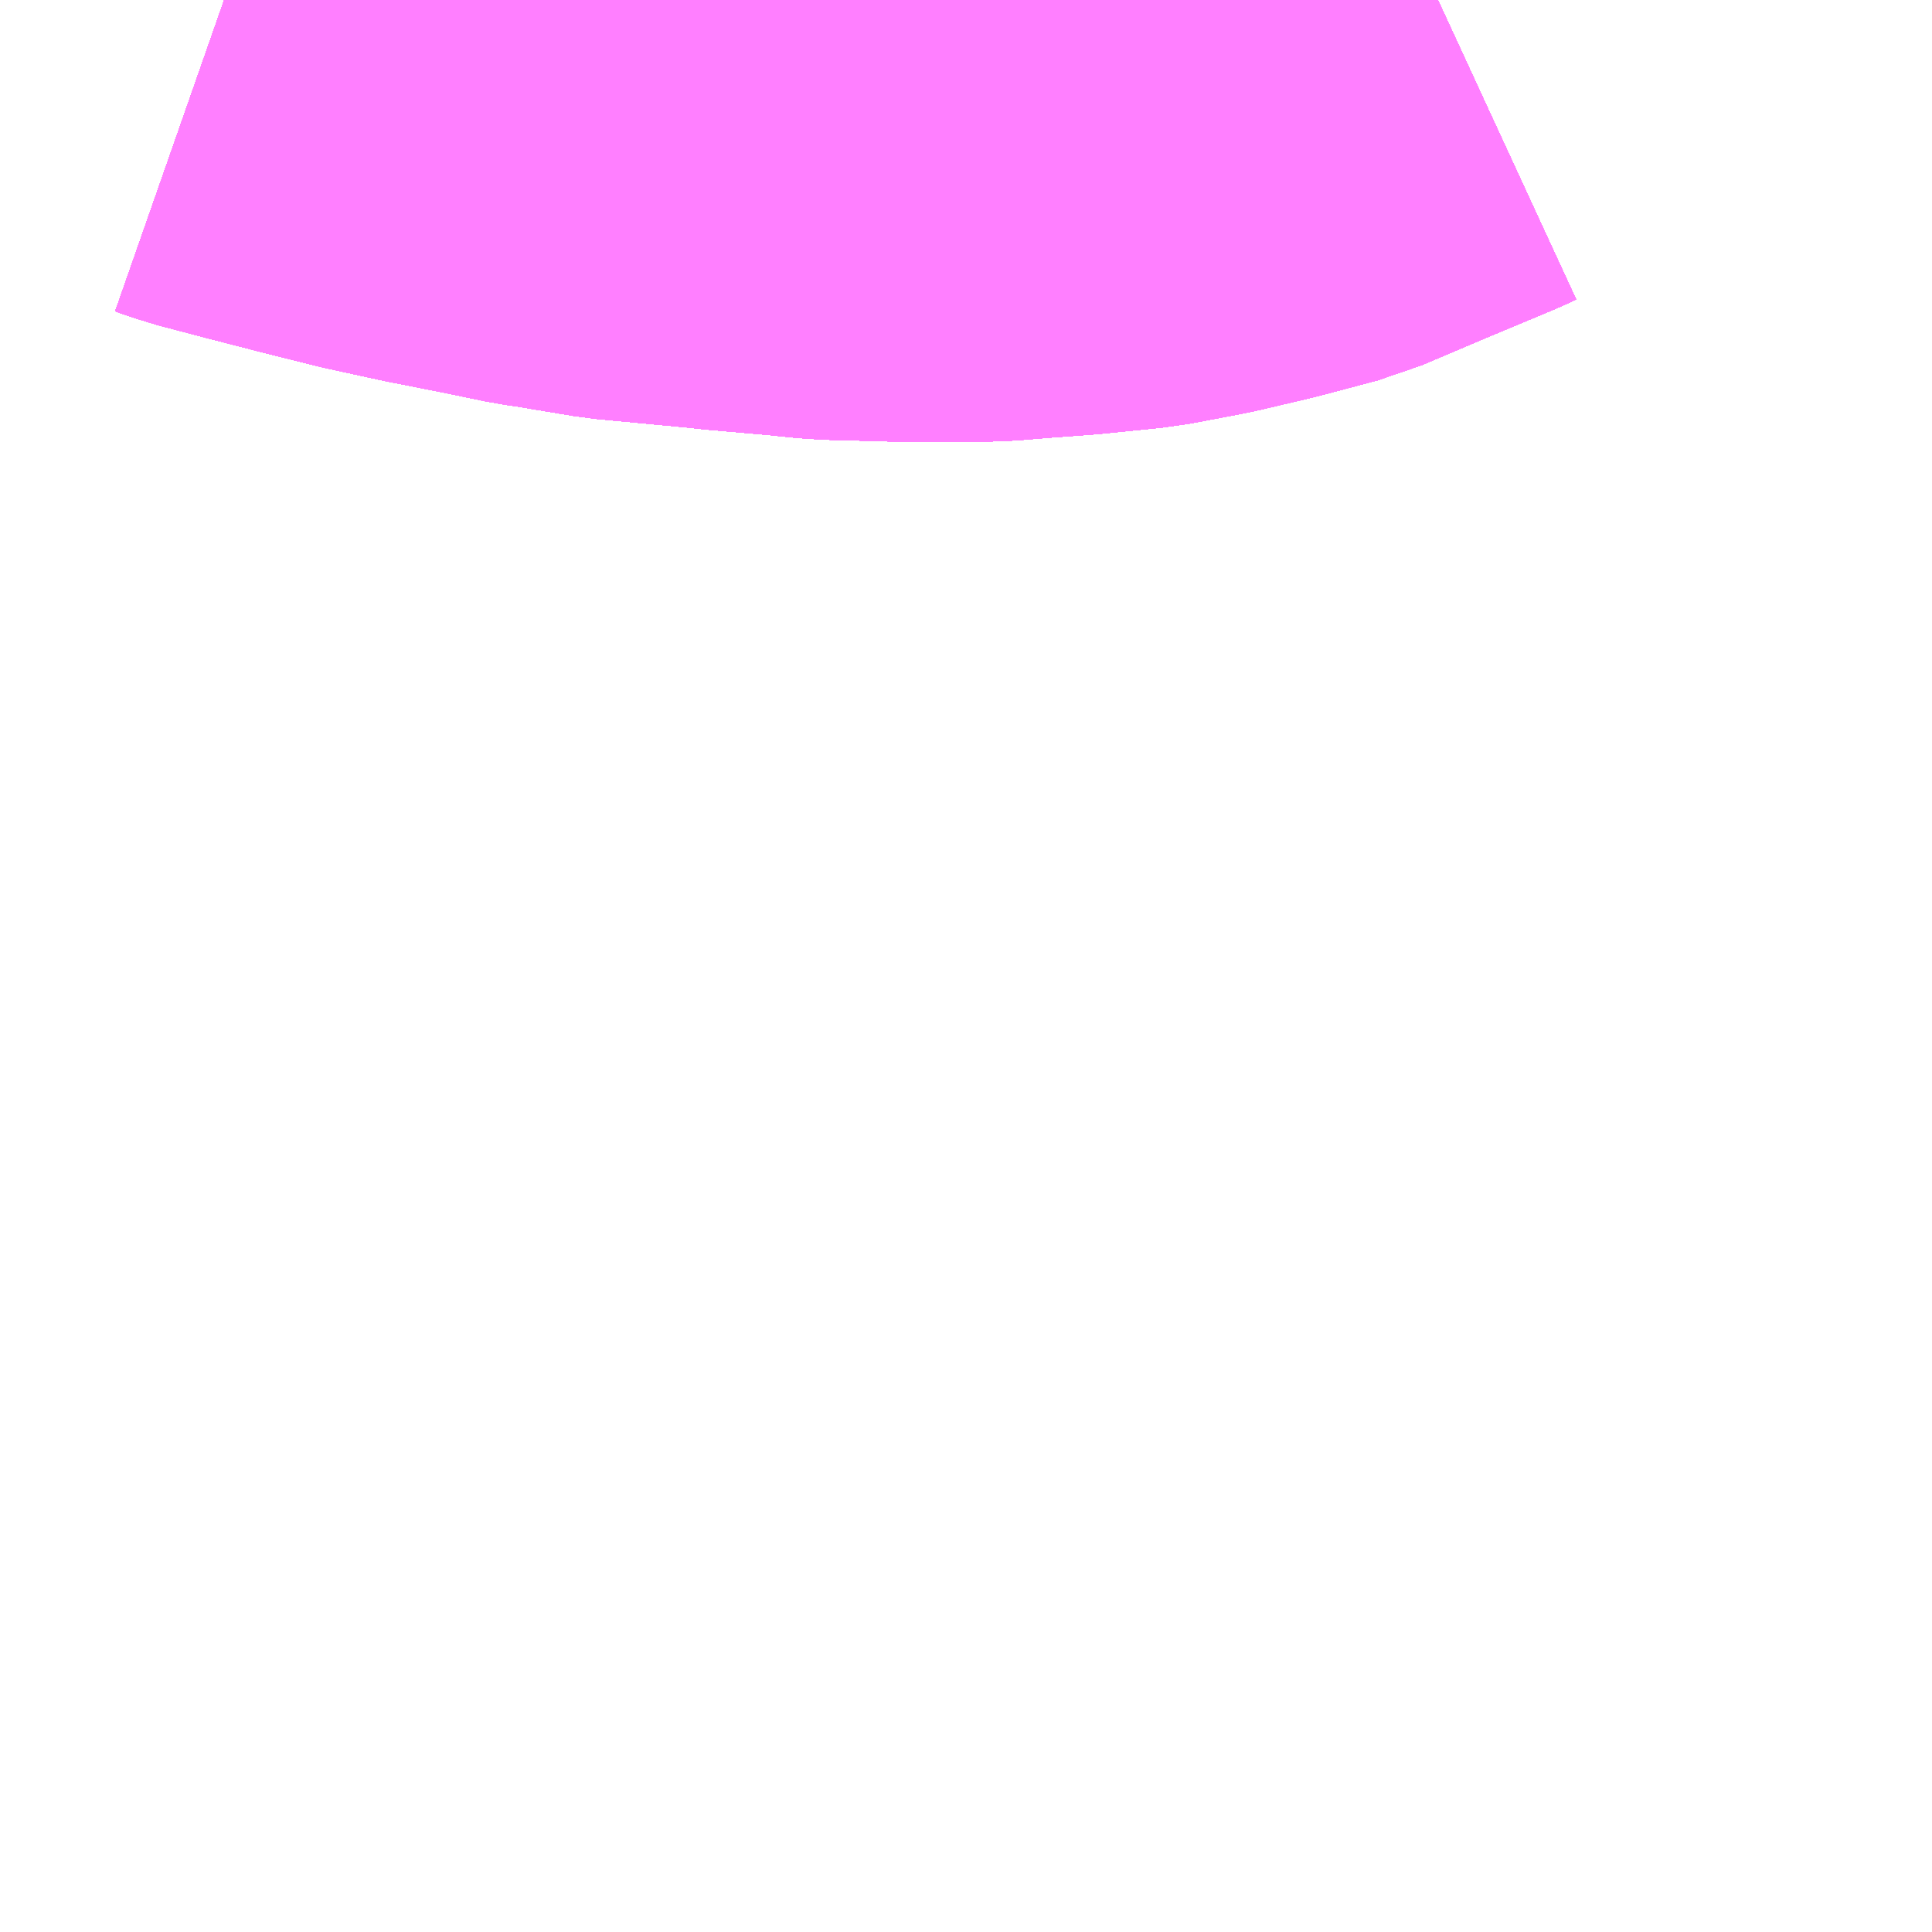 <?xml version="1.0" encoding="UTF-8"?>
<svg  xmlns="http://www.w3.org/2000/svg" xmlns:xlink="http://www.w3.org/1999/xlink" xmlns:go="http://purl.org/svgmap/profile" property="N07_001,N07_002,N07_003,N07_004,N07_005,N07_006,N07_007" viewBox="13308.838 -3447.51 2.197 2.197" go:dataArea="13308.837890625 -3447.509765625 2.197265625 2.197265625" >
<globalCoordinateSystem srsName="http://purl.org/crs/84" transform="matrix(100.0,0.0,0.0,-100.0,0.0,0.0)" />
<defs>
 <g id="p0" >
  <circle cx="0.0" cy="0.0" r="3" stroke="green" stroke-width="0.75" vector-effect="non-scaling-stroke" />
 </g>
</defs>
<g fill="none" fill-rule="evenodd" stroke="#FF00FF" stroke-width="0.75" opacity="0.5" vector-effect="non-scaling-stroke" stroke-linejoin="bevel" >
<path content="1,JR九州バス（株）,福岡・小倉～広島・福山（広福ライナー）,3.0,3.0,3.0," xlink:title="1" d="M13310.473,-3447.51L13310.46,-3447.504L13310.381,-3447.471L13310.308,-3447.44L13310.244,-3447.423L13310.189,-3447.41L13310.18,-3447.408L13310.122,-3447.397L13310.053,-3447.39L13309.999,-3447.386L13309.963,-3447.383L13309.891,-3447.383L13309.859,-3447.383L13309.784,-3447.385L13309.745,-3447.389L13309.676,-3447.395L13309.658,-3447.397L13309.605,-3447.402L13309.552,-3447.407L13309.48,-3447.419L13309.466,-3447.421L13309.418,-3447.431L13309.352,-3447.444L13309.288,-3447.458L13309.236,-3447.471L13309.17,-3447.488L13309.113,-3447.503L13309.093,-3447.51"/>
<path content="1,JR九州バス（株）,福岡・小倉～神戸・大阪（山陽道昼特急博多号）,1.0,1.0,1.0," xlink:title="1" d="M13310.473,-3447.51L13310.46,-3447.504L13310.381,-3447.471L13310.308,-3447.44L13310.244,-3447.423L13310.189,-3447.41L13310.18,-3447.408L13310.122,-3447.397L13310.053,-3447.39L13309.999,-3447.386L13309.963,-3447.383L13309.891,-3447.383L13309.859,-3447.383L13309.784,-3447.385L13309.745,-3447.389L13309.676,-3447.395L13309.658,-3447.397L13309.605,-3447.402L13309.552,-3447.407L13309.48,-3447.419L13309.466,-3447.421L13309.418,-3447.431L13309.352,-3447.444L13309.288,-3447.458L13309.236,-3447.471L13309.17,-3447.488L13309.113,-3447.503L13309.093,-3447.51"/>
<path content="1,JR四国バス（株）,高松エクスプレス広島号　高松⇔広島,2.0,2.0,2.0," xlink:title="1" d="M13310.473,-3447.51L13310.46,-3447.504L13310.381,-3447.471L13310.308,-3447.44L13310.244,-3447.423L13310.189,-3447.41L13310.18,-3447.408L13310.122,-3447.397L13310.053,-3447.39L13309.999,-3447.386L13309.963,-3447.383L13309.891,-3447.383L13309.859,-3447.383L13309.784,-3447.385L13309.745,-3447.389L13309.676,-3447.395L13309.658,-3447.397L13309.605,-3447.402L13309.552,-3447.407L13309.48,-3447.419L13309.466,-3447.421L13309.418,-3447.431L13309.352,-3447.444L13309.288,-3447.458L13309.236,-3447.471L13309.17,-3447.488L13309.113,-3447.503L13309.093,-3447.51"/>
<path content="1,サンデン交通（株）,下関～大阪,1.0,1.0,1.0," xlink:title="1" d="M13309.093,-3447.51L13309.113,-3447.503L13309.17,-3447.488L13309.236,-3447.471L13309.288,-3447.458L13309.352,-3447.444L13309.418,-3447.431L13309.466,-3447.421L13309.48,-3447.419L13309.552,-3447.407L13309.605,-3447.402L13309.658,-3447.397L13309.676,-3447.395L13309.745,-3447.389L13309.784,-3447.385L13309.859,-3447.383L13309.891,-3447.383L13309.963,-3447.383L13309.999,-3447.386L13310.053,-3447.39L13310.122,-3447.397L13310.18,-3447.408L13310.189,-3447.41L13310.244,-3447.423L13310.308,-3447.44L13310.381,-3447.471L13310.46,-3447.504L13310.473,-3447.51"/>
<path content="1,三重交通（株）,鳥羽～福岡,1.0,1.0,1.0," xlink:title="1" d="M13309.093,-3447.51L13309.113,-3447.503L13309.17,-3447.488L13309.236,-3447.471L13309.288,-3447.458L13309.352,-3447.444L13309.418,-3447.431L13309.466,-3447.421L13309.48,-3447.419L13309.552,-3447.407L13309.605,-3447.402L13309.658,-3447.397L13309.676,-3447.395L13309.745,-3447.389L13309.784,-3447.385L13309.859,-3447.383L13309.891,-3447.383L13309.963,-3447.383L13309.999,-3447.386L13310.053,-3447.39L13310.122,-3447.397L13310.18,-3447.408L13310.189,-3447.41L13310.244,-3447.423L13310.308,-3447.44L13310.381,-3447.471L13310.46,-3447.504L13310.473,-3447.51"/>
<path content="1,下津井電鉄（株）,岡山～福岡線,1.0,1.0,1.0," xlink:title="1" d="M13310.473,-3447.51L13310.46,-3447.504L13310.381,-3447.471L13310.308,-3447.44L13310.244,-3447.423L13310.189,-3447.41L13310.18,-3447.408L13310.122,-3447.397L13310.053,-3447.39L13309.999,-3447.386L13309.963,-3447.383L13309.891,-3447.383L13309.859,-3447.383L13309.784,-3447.385L13309.745,-3447.389L13309.676,-3447.395L13309.658,-3447.397L13309.605,-3447.402L13309.552,-3447.407L13309.48,-3447.419L13309.466,-3447.421L13309.418,-3447.431L13309.352,-3447.444L13309.288,-3447.458L13309.236,-3447.471L13309.17,-3447.488L13309.113,-3447.503L13309.093,-3447.51"/>
<path content="1,両備ホールディングス（株）,サンサンライナー　岡山～広島線,4.0,4.0,4.0," xlink:title="1" d="M13310.473,-3447.51L13310.46,-3447.504L13310.381,-3447.471L13310.308,-3447.44L13310.244,-3447.423L13310.189,-3447.41L13310.18,-3447.408L13310.122,-3447.397L13310.053,-3447.39L13309.999,-3447.386L13309.963,-3447.383L13309.891,-3447.383L13309.859,-3447.383L13309.784,-3447.385L13309.745,-3447.389L13309.676,-3447.395L13309.658,-3447.397L13309.605,-3447.402L13309.552,-3447.407L13309.48,-3447.419L13309.466,-3447.421L13309.418,-3447.431L13309.352,-3447.444L13309.288,-3447.458L13309.236,-3447.471L13309.17,-3447.488L13309.113,-3447.503L13309.093,-3447.51"/>
<path content="1,両備ホールディングス（株）,ペガサス　倉敷・岡山～小倉・福岡線,1.0,1.0,1.0," xlink:title="1" d="M13310.473,-3447.51L13310.46,-3447.504L13310.381,-3447.471L13310.308,-3447.44L13310.244,-3447.423L13310.189,-3447.41L13310.18,-3447.408L13310.122,-3447.397L13310.053,-3447.39L13309.999,-3447.386L13309.963,-3447.383L13309.891,-3447.383L13309.859,-3447.383L13309.784,-3447.385L13309.745,-3447.389L13309.676,-3447.395L13309.658,-3447.397L13309.605,-3447.402L13309.552,-3447.407L13309.48,-3447.419L13309.466,-3447.421L13309.418,-3447.431L13309.352,-3447.444L13309.288,-3447.458L13309.236,-3447.471L13309.17,-3447.488L13309.113,-3447.503L13309.093,-3447.51"/>
<path content="1,中国JRバス（株）,呉・西条～大阪　呉エクスプレス大阪号・呉ドリーム大阪号,2.0,2.0,2.0," xlink:title="1" d="M13310.473,-3447.51L13310.46,-3447.504L13310.381,-3447.471L13310.308,-3447.44L13310.244,-3447.423L13310.189,-3447.41L13310.18,-3447.408L13310.122,-3447.397L13310.053,-3447.39L13309.999,-3447.386L13309.963,-3447.383L13309.891,-3447.383L13309.859,-3447.383L13309.784,-3447.385L13309.745,-3447.389L13309.676,-3447.395L13309.658,-3447.397L13309.605,-3447.402L13309.552,-3447.407L13309.48,-3447.419L13309.466,-3447.421L13309.418,-3447.431L13309.352,-3447.444L13309.288,-3447.458L13309.236,-3447.471L13309.17,-3447.488L13309.113,-3447.503L13309.093,-3447.51"/>
<path content="1,中国JRバス（株）,広島・西条～大阪・京都　青春道昼特急広島号・青春ドリーム広島号,2.0,2.0,2.0," xlink:title="1" d="M13309.093,-3447.51L13309.113,-3447.503L13309.17,-3447.488L13309.236,-3447.471L13309.288,-3447.458L13309.352,-3447.444L13309.418,-3447.431L13309.466,-3447.421L13309.48,-3447.419L13309.552,-3447.407L13309.605,-3447.402L13309.658,-3447.397L13309.676,-3447.395L13309.745,-3447.389L13309.784,-3447.385L13309.859,-3447.383L13309.891,-3447.383L13309.963,-3447.383L13309.999,-3447.386L13310.053,-3447.39L13310.122,-3447.397L13310.18,-3447.408L13310.189,-3447.41L13310.244,-3447.423L13310.308,-3447.44L13310.381,-3447.471L13310.46,-3447.504L13310.473,-3447.51"/>
<path content="1,中国JRバス（株）,広島～大阪・京都　山陽道昼特急広島号・山陽ドリーム広島号,5.0,5.0,5.0," xlink:title="1" d="M13309.093,-3447.51L13309.113,-3447.503L13309.17,-3447.488L13309.236,-3447.471L13309.288,-3447.458L13309.352,-3447.444L13309.418,-3447.431L13309.466,-3447.421L13309.48,-3447.419L13309.552,-3447.407L13309.605,-3447.402L13309.658,-3447.397L13309.676,-3447.395L13309.745,-3447.389L13309.784,-3447.385L13309.859,-3447.383L13309.891,-3447.383L13309.963,-3447.383L13309.999,-3447.386L13310.053,-3447.39L13310.122,-3447.397L13310.18,-3447.408L13310.189,-3447.41L13310.244,-3447.423L13310.308,-3447.44L13310.381,-3447.471L13310.46,-3447.504L13310.473,-3447.51"/>
<path content="1,中国JRバス（株）,広島～岡山　サンサンライナー,12.0,12.0,12.0," xlink:title="1" d="M13310.473,-3447.51L13310.46,-3447.504L13310.381,-3447.471L13310.308,-3447.44L13310.244,-3447.423L13310.189,-3447.41L13310.18,-3447.408L13310.122,-3447.397L13310.053,-3447.39L13309.999,-3447.386L13309.963,-3447.383L13309.891,-3447.383L13309.859,-3447.383L13309.784,-3447.385L13309.745,-3447.389L13309.676,-3447.395L13309.658,-3447.397L13309.605,-3447.402L13309.552,-3447.407L13309.48,-3447.419L13309.466,-3447.421L13309.418,-3447.431L13309.352,-3447.444L13309.288,-3447.458L13309.236,-3447.471L13309.17,-3447.488L13309.113,-3447.503L13309.093,-3447.51"/>
<path content="1,中国JRバス（株）,広島～東京　ニューブリーズ号,2.0,2.0,2.0," xlink:title="1" d="M13309.093,-3447.51L13309.113,-3447.503L13309.17,-3447.488L13309.236,-3447.471L13309.288,-3447.458L13309.352,-3447.444L13309.418,-3447.431L13309.466,-3447.421L13309.48,-3447.419L13309.552,-3447.407L13309.605,-3447.402L13309.658,-3447.397L13309.676,-3447.395L13309.745,-3447.389L13309.784,-3447.385L13309.859,-3447.383L13309.891,-3447.383L13309.963,-3447.383L13309.999,-3447.386L13310.053,-3447.39L13310.122,-3447.397L13310.18,-3447.408L13310.189,-3447.41L13310.244,-3447.423L13310.308,-3447.44L13310.381,-3447.471L13310.46,-3447.504L13310.473,-3447.51"/>
<path content="1,中国JRバス（株）,福山・広島～福岡　広福ライナー,10.0,10.0,10.0," xlink:title="1" d="M13310.473,-3447.51L13310.46,-3447.504L13310.381,-3447.471L13310.308,-3447.44L13310.244,-3447.423L13310.189,-3447.41L13310.18,-3447.408L13310.122,-3447.397L13310.053,-3447.39L13309.999,-3447.386L13309.963,-3447.383L13309.891,-3447.383L13309.859,-3447.383L13309.784,-3447.385L13309.745,-3447.389L13309.676,-3447.395L13309.658,-3447.397L13309.605,-3447.402L13309.552,-3447.407L13309.48,-3447.419L13309.466,-3447.421L13309.418,-3447.431L13309.352,-3447.444L13309.288,-3447.458L13309.236,-3447.471L13309.17,-3447.488L13309.113,-3447.503L13309.093,-3447.51"/>
<path content="1,九州産交バス（株）,熊本⇔名古屋,1.0,1.0,1.0," xlink:title="1" d="M13310.473,-3447.51L13310.46,-3447.504L13310.381,-3447.471L13310.308,-3447.44L13310.244,-3447.423L13310.189,-3447.41L13310.18,-3447.408L13310.122,-3447.397L13310.053,-3447.39L13309.999,-3447.386L13309.963,-3447.383L13309.891,-3447.383L13309.859,-3447.383L13309.784,-3447.385L13309.745,-3447.389L13309.676,-3447.395L13309.658,-3447.397L13309.605,-3447.402L13309.552,-3447.407L13309.48,-3447.419L13309.466,-3447.421L13309.418,-3447.431L13309.352,-3447.444L13309.288,-3447.458L13309.236,-3447.471L13309.17,-3447.488L13309.113,-3447.503L13309.093,-3447.51"/>
<path content="1,九州産交バス（株）,熊本⇔大阪・京都,1.0,1.0,1.0," xlink:title="1" d="M13310.473,-3447.51L13310.46,-3447.504L13310.381,-3447.471L13310.308,-3447.44L13310.244,-3447.423L13310.189,-3447.41L13310.18,-3447.408L13310.122,-3447.397L13310.053,-3447.39L13309.999,-3447.386L13309.963,-3447.383L13309.891,-3447.383L13309.859,-3447.383L13309.784,-3447.385L13309.745,-3447.389L13309.676,-3447.395L13309.658,-3447.397L13309.605,-3447.402L13309.552,-3447.407L13309.48,-3447.419L13309.466,-3447.421L13309.418,-3447.431L13309.352,-3447.444L13309.288,-3447.458L13309.236,-3447.471L13309.17,-3447.488L13309.113,-3447.503L13309.093,-3447.51"/>
<path content="1,九州産交バス（株）,鹿児島・熊本～神戸・尼崎（トワイライト号）,1.0,1.0,1.0," xlink:title="1" d="M13310.473,-3447.51L13310.46,-3447.504L13310.381,-3447.471L13310.308,-3447.44L13310.244,-3447.423L13310.189,-3447.41L13310.18,-3447.408L13310.122,-3447.397L13310.053,-3447.39L13309.999,-3447.386L13309.963,-3447.383L13309.891,-3447.383L13309.859,-3447.383L13309.784,-3447.385L13309.745,-3447.389L13309.676,-3447.395L13309.658,-3447.397L13309.605,-3447.402L13309.552,-3447.407L13309.48,-3447.419L13309.466,-3447.421L13309.418,-3447.431L13309.352,-3447.444L13309.288,-3447.458L13309.236,-3447.471L13309.17,-3447.488L13309.113,-3447.503L13309.093,-3447.51"/>
<path content="1,京阪バス（株）,京都・大阪⇔小倉・福岡,1.0,1.0,1.0," xlink:title="1" d="M13309.093,-3447.51L13309.113,-3447.503L13309.17,-3447.488L13309.236,-3447.471L13309.288,-3447.458L13309.352,-3447.444L13309.418,-3447.431L13309.466,-3447.421L13309.48,-3447.419L13309.552,-3447.407L13309.605,-3447.402L13309.658,-3447.397L13309.676,-3447.395L13309.745,-3447.389L13309.784,-3447.385L13309.859,-3447.383L13309.891,-3447.383L13309.963,-3447.383L13309.999,-3447.386L13310.053,-3447.39L13310.122,-3447.397L13310.18,-3447.408L13310.189,-3447.41L13310.244,-3447.423L13310.308,-3447.44L13310.381,-3447.471L13310.46,-3447.504L13310.473,-3447.51"/>
<path content="1,伊予鉄道（株）,道後エクスプレスふくおか号　松山⇔福岡,1.0,1.0,1.0," xlink:title="1" d="M13309.093,-3447.51L13309.113,-3447.503L13309.17,-3447.488L13309.236,-3447.471L13309.288,-3447.458L13309.352,-3447.444L13309.418,-3447.431L13309.466,-3447.421L13309.48,-3447.419L13309.552,-3447.407L13309.605,-3447.402L13309.658,-3447.397L13309.676,-3447.395L13309.745,-3447.389L13309.784,-3447.385L13309.859,-3447.383L13309.891,-3447.383L13309.963,-3447.383L13309.999,-3447.386L13310.053,-3447.39L13310.122,-3447.397L13310.18,-3447.408L13310.189,-3447.41L13310.244,-3447.423L13310.308,-3447.44L13310.381,-3447.471L13310.46,-3447.504L13310.473,-3447.51"/>
<path content="1,南海バス（株）,堺・大阪（なんば）・神戸（三宮）⇔佐世保・ハウステンボス,1.0,1.0,1.0," xlink:title="1" d="M13310.473,-3447.51L13310.46,-3447.504L13310.381,-3447.471L13310.308,-3447.44L13310.244,-3447.423L13310.189,-3447.41L13310.18,-3447.408L13310.122,-3447.397L13310.053,-3447.39L13309.999,-3447.386L13309.963,-3447.383L13309.891,-3447.383L13309.859,-3447.383L13309.784,-3447.385L13309.745,-3447.389L13309.676,-3447.395L13309.658,-3447.397L13309.605,-3447.402L13309.552,-3447.407L13309.48,-3447.419L13309.466,-3447.421L13309.418,-3447.431L13309.352,-3447.444L13309.288,-3447.458L13309.236,-3447.471L13309.17,-3447.488L13309.113,-3447.503L13309.093,-3447.51"/>
<path content="1,南海バス（株）,大阪（なんば・あべの橋）⇔中筋・広島,2.0,2.0,2.0," xlink:title="1" d="M13309.093,-3447.51L13309.113,-3447.503L13309.17,-3447.488L13309.236,-3447.471L13309.288,-3447.458L13309.352,-3447.444L13309.418,-3447.431L13309.466,-3447.421L13309.48,-3447.419L13309.552,-3447.407L13309.605,-3447.402L13309.658,-3447.397L13309.676,-3447.395L13309.745,-3447.389L13309.784,-3447.385L13309.859,-3447.383L13309.891,-3447.383L13309.963,-3447.383L13309.999,-3447.386L13310.053,-3447.39L13310.122,-3447.397L13310.18,-3447.408L13310.189,-3447.41L13310.244,-3447.423L13310.308,-3447.44L13310.381,-3447.471L13310.46,-3447.504L13310.473,-3447.51"/>
<path content="1,名鉄バス（株）,名古屋～熊本,1.0,1.0,1.0," xlink:title="1" d="M13310.473,-3447.51L13310.46,-3447.504L13310.381,-3447.471L13310.308,-3447.44L13310.244,-3447.423L13310.189,-3447.41L13310.18,-3447.408L13310.122,-3447.397L13310.053,-3447.39L13309.999,-3447.386L13309.963,-3447.383L13309.891,-3447.383L13309.859,-3447.383L13309.784,-3447.385L13309.745,-3447.389L13309.676,-3447.395L13309.658,-3447.397L13309.605,-3447.402L13309.552,-3447.407L13309.48,-3447.419L13309.466,-3447.421L13309.418,-3447.431L13309.352,-3447.444L13309.288,-3447.458L13309.236,-3447.471L13309.17,-3447.488L13309.113,-3447.503L13309.093,-3447.51"/>
<path content="1,名鉄バス（株）,名古屋～福岡,1.0,1.0,1.0," xlink:title="1" d="M13309.093,-3447.51L13309.113,-3447.503L13309.17,-3447.488L13309.236,-3447.471L13309.288,-3447.458L13309.352,-3447.444L13309.418,-3447.431L13309.466,-3447.421L13309.48,-3447.419L13309.552,-3447.407L13309.605,-3447.402L13309.658,-3447.397L13309.676,-3447.395L13309.745,-3447.389L13309.784,-3447.385L13309.859,-3447.383L13309.891,-3447.383L13309.963,-3447.383L13309.999,-3447.386L13310.053,-3447.39L13310.122,-3447.397L13310.18,-3447.408L13310.189,-3447.41L13310.244,-3447.423L13310.308,-3447.44L13310.381,-3447.471L13310.46,-3447.504L13310.473,-3447.51"/>
<path content="1,名鉄バス（株）,名古屋～長崎,1.0,1.0,1.0," xlink:title="1" d="M13310.473,-3447.51L13310.46,-3447.504L13310.381,-3447.471L13310.308,-3447.44L13310.244,-3447.423L13310.189,-3447.41L13310.18,-3447.408L13310.122,-3447.397L13310.053,-3447.39L13309.999,-3447.386L13309.963,-3447.383L13309.891,-3447.383L13309.859,-3447.383L13309.784,-3447.385L13309.745,-3447.389L13309.676,-3447.395L13309.658,-3447.397L13309.605,-3447.402L13309.552,-3447.407L13309.48,-3447.419L13309.466,-3447.421L13309.418,-3447.431L13309.352,-3447.444L13309.288,-3447.458L13309.236,-3447.471L13309.17,-3447.488L13309.113,-3447.503L13309.093,-3447.51"/>
<path content="1,四国高速バス（株）,さぬきエクスプレス福岡　高松・善通寺⇔福岡,1.0,1.0,1.0," xlink:title="1" d="M13309.093,-3447.51L13309.113,-3447.503L13309.17,-3447.488L13309.236,-3447.471L13309.288,-3447.458L13309.352,-3447.444L13309.418,-3447.431L13309.466,-3447.421L13309.48,-3447.419L13309.552,-3447.407L13309.605,-3447.402L13309.658,-3447.397L13309.676,-3447.395L13309.745,-3447.389L13309.784,-3447.385L13309.859,-3447.383L13309.891,-3447.383L13309.963,-3447.383L13309.999,-3447.386L13310.053,-3447.39L13310.122,-3447.397L13310.18,-3447.408L13310.189,-3447.41L13310.244,-3447.423L13310.308,-3447.44L13310.381,-3447.471L13310.46,-3447.504L13310.473,-3447.51"/>
<path content="1,因の島運輸（株）,フラワーライナー,14.0,16.0,16.0," xlink:title="1" d="M13310.473,-3447.51L13310.46,-3447.504L13310.381,-3447.471L13310.308,-3447.44L13310.244,-3447.423L13310.189,-3447.41L13310.18,-3447.408L13310.122,-3447.397L13310.053,-3447.39L13309.999,-3447.386L13309.963,-3447.383L13309.891,-3447.383L13309.859,-3447.383L13309.784,-3447.385L13309.745,-3447.389L13309.676,-3447.395L13309.658,-3447.397L13309.605,-3447.402L13309.552,-3447.407L13309.48,-3447.419L13309.466,-3447.421L13309.418,-3447.431L13309.352,-3447.444L13309.288,-3447.458L13309.236,-3447.471L13309.17,-3447.488L13309.113,-3447.503L13309.093,-3447.51"/>
<path content="1,土佐電気鉄道（株）,はりまや号　高知⇔福岡線,1.0,1.0,1.0," xlink:title="1" d="M13309.093,-3447.51L13309.113,-3447.503L13309.17,-3447.488L13309.236,-3447.471L13309.288,-3447.458L13309.352,-3447.444L13309.418,-3447.431L13309.466,-3447.421L13309.48,-3447.419L13309.552,-3447.407L13309.605,-3447.402L13309.658,-3447.397L13309.676,-3447.395L13309.745,-3447.389L13309.784,-3447.385L13309.859,-3447.383L13309.891,-3447.383L13309.963,-3447.383L13309.999,-3447.386L13310.053,-3447.39L13310.122,-3447.397L13310.18,-3447.408L13310.189,-3447.41L13310.244,-3447.423L13310.308,-3447.44L13310.381,-3447.471L13310.46,-3447.504L13310.473,-3447.51"/>
<path content="1,土佐電気鉄道（株）,土佐エクスプレス　高知⇔広島線,2.0,2.0,2.0," xlink:title="1" d="M13310.473,-3447.51L13310.46,-3447.504L13310.381,-3447.471L13310.308,-3447.44L13310.244,-3447.423L13310.189,-3447.41L13310.18,-3447.408L13310.122,-3447.397L13310.053,-3447.39L13309.999,-3447.386L13309.963,-3447.383L13309.891,-3447.383L13309.859,-3447.383L13309.784,-3447.385L13309.745,-3447.389L13309.676,-3447.395L13309.658,-3447.397L13309.605,-3447.402L13309.552,-3447.407L13309.48,-3447.419L13309.466,-3447.421L13309.418,-3447.431L13309.352,-3447.444L13309.288,-3447.458L13309.236,-3447.471L13309.17,-3447.488L13309.113,-3447.503L13309.093,-3447.51"/>
<path content="1,小田急シティバス（株）,ニューブリーズ号,2.0,2.0,2.0," xlink:title="1" d="M13309.093,-3447.51L13309.113,-3447.503L13309.17,-3447.488L13309.236,-3447.471L13309.288,-3447.458L13309.352,-3447.444L13309.418,-3447.431L13309.466,-3447.421L13309.48,-3447.419L13309.552,-3447.407L13309.605,-3447.402L13309.658,-3447.397L13309.676,-3447.395L13309.745,-3447.389L13309.784,-3447.385L13309.859,-3447.383L13309.891,-3447.383L13309.963,-3447.383L13309.999,-3447.386L13310.053,-3447.39L13310.122,-3447.397L13310.18,-3447.408L13310.189,-3447.41L13310.244,-3447.423L13310.308,-3447.44L13310.381,-3447.471L13310.46,-3447.504L13310.473,-3447.51"/>
<path content="1,小田急バス（株）,ニューブリーズ号,2.0,2.0,2.0," xlink:title="1" d="M13309.093,-3447.51L13309.113,-3447.503L13309.17,-3447.488L13309.236,-3447.471L13309.288,-3447.458L13309.352,-3447.444L13309.418,-3447.431L13309.466,-3447.421L13309.48,-3447.419L13309.552,-3447.407L13309.605,-3447.402L13309.658,-3447.397L13309.676,-3447.395L13309.745,-3447.389L13309.784,-3447.385L13309.859,-3447.383L13309.891,-3447.383L13309.963,-3447.383L13309.999,-3447.386L13310.053,-3447.39L13310.122,-3447.397L13310.18,-3447.408L13310.189,-3447.41L13310.244,-3447.423L13310.308,-3447.44L13310.381,-3447.471L13310.46,-3447.504L13310.473,-3447.51"/>
<path content="1,広交観光（株）,しまなみライナー　広島⇔今治,3.0,6.0,6.0," xlink:title="1" d="M13310.473,-3447.51L13310.46,-3447.504L13310.381,-3447.471L13310.308,-3447.44L13310.244,-3447.423L13310.189,-3447.41L13310.18,-3447.408L13310.122,-3447.397L13310.053,-3447.39L13309.999,-3447.386L13309.963,-3447.383L13309.891,-3447.383L13309.859,-3447.383L13309.784,-3447.385L13309.745,-3447.389L13309.676,-3447.395L13309.658,-3447.397L13309.605,-3447.402L13309.552,-3447.407L13309.48,-3447.419L13309.466,-3447.421L13309.418,-3447.431L13309.352,-3447.444L13309.288,-3447.458L13309.236,-3447.471L13309.17,-3447.488L13309.113,-3447.503L13309.093,-3447.51"/>
<path content="1,広交観光（株）,サンサンライナー　広島⇔岡山,7.0,7.0,7.0," xlink:title="1" d="M13310.473,-3447.51L13310.46,-3447.504L13310.381,-3447.471L13310.308,-3447.44L13310.244,-3447.423L13310.189,-3447.41L13310.18,-3447.408L13310.122,-3447.397L13310.053,-3447.39L13309.999,-3447.386L13309.963,-3447.383L13309.891,-3447.383L13309.859,-3447.383L13309.784,-3447.385L13309.745,-3447.389L13309.676,-3447.395L13309.658,-3447.397L13309.605,-3447.402L13309.552,-3447.407L13309.48,-3447.419L13309.466,-3447.421L13309.418,-3447.431L13309.352,-3447.444L13309.288,-3447.458L13309.236,-3447.471L13309.17,-3447.488L13309.113,-3447.503L13309.093,-3447.51"/>
<path content="1,広交観光（株）,フラワーライナー　広島～尾道・因島,14.0,14.0,14.0," xlink:title="1" d="M13310.473,-3447.51L13310.46,-3447.504L13310.381,-3447.471L13310.308,-3447.44L13310.244,-3447.423L13310.189,-3447.41L13310.18,-3447.408L13310.122,-3447.397L13310.053,-3447.39L13309.999,-3447.386L13309.963,-3447.383L13309.891,-3447.383L13309.859,-3447.383L13309.784,-3447.385L13309.745,-3447.389L13309.676,-3447.395L13309.658,-3447.397L13309.605,-3447.402L13309.552,-3447.407L13309.48,-3447.419L13309.466,-3447.421L13309.418,-3447.431L13309.352,-3447.444L13309.288,-3447.458L13309.236,-3447.471L13309.17,-3447.488L13309.113,-3447.503L13309.093,-3447.51"/>
<path content="1,広交観光（株）,ローズライナー　広島～福山方面,37.0,37.0,37.0," xlink:title="1" d="M13310.473,-3447.51L13310.46,-3447.504L13310.381,-3447.471L13310.308,-3447.44L13310.244,-3447.423L13310.189,-3447.41L13310.18,-3447.408L13310.122,-3447.397L13310.053,-3447.39L13309.999,-3447.386L13309.963,-3447.383L13309.891,-3447.383L13309.859,-3447.383L13309.784,-3447.385L13309.745,-3447.389L13309.676,-3447.395L13309.658,-3447.397L13309.605,-3447.402L13309.552,-3447.407L13309.48,-3447.419L13309.466,-3447.421L13309.418,-3447.431L13309.352,-3447.444L13309.288,-3447.458L13309.236,-3447.471L13309.17,-3447.488L13309.113,-3447.503L13309.093,-3447.51"/>
<path content="1,広交観光（株）,土佐エクスプレス　広島⇔高知,2.0,2.0,2.0," xlink:title="1" d="M13310.473,-3447.51L13310.46,-3447.504L13310.381,-3447.471L13310.308,-3447.44L13310.244,-3447.423L13310.189,-3447.41L13310.18,-3447.408L13310.122,-3447.397L13310.053,-3447.39L13309.999,-3447.386L13309.963,-3447.383L13309.891,-3447.383L13309.859,-3447.383L13309.784,-3447.385L13309.745,-3447.389L13309.676,-3447.395L13309.658,-3447.397L13309.605,-3447.402L13309.552,-3447.407L13309.48,-3447.419L13309.466,-3447.421L13309.418,-3447.431L13309.352,-3447.444L13309.288,-3447.458L13309.236,-3447.471L13309.17,-3447.488L13309.113,-3447.503L13309.093,-3447.51"/>
<path content="1,広交観光（株）,広福ライナー　福山・広島⇔福岡,1.0,1.0,1.0," xlink:title="1" d="M13310.473,-3447.51L13310.46,-3447.504L13310.381,-3447.471L13310.308,-3447.44L13310.244,-3447.423L13310.189,-3447.41L13310.18,-3447.408L13310.122,-3447.397L13310.053,-3447.39L13309.999,-3447.386L13309.963,-3447.383L13309.891,-3447.383L13309.859,-3447.383L13309.784,-3447.385L13309.745,-3447.389L13309.676,-3447.395L13309.658,-3447.397L13309.605,-3447.402L13309.552,-3447.407L13309.48,-3447.419L13309.466,-3447.421L13309.418,-3447.431L13309.352,-3447.444L13309.288,-3447.458L13309.236,-3447.471L13309.17,-3447.488L13309.113,-3447.503L13309.093,-3447.51"/>
<path content="1,広交観光（株）,神戸エクスプレス　広島⇔神戸,2.0,4.0,4.0," xlink:title="1" d="M13309.093,-3447.51L13309.113,-3447.503L13309.17,-3447.488L13309.236,-3447.471L13309.288,-3447.458L13309.352,-3447.444L13309.418,-3447.431L13309.466,-3447.421L13309.48,-3447.419L13309.552,-3447.407L13309.605,-3447.402L13309.658,-3447.397L13309.676,-3447.395L13309.745,-3447.389L13309.784,-3447.385L13309.859,-3447.383L13309.891,-3447.383L13309.963,-3447.383L13309.999,-3447.386L13310.053,-3447.39L13310.122,-3447.397L13310.18,-3447.408L13310.189,-3447.41L13310.244,-3447.423L13310.308,-3447.44L13310.381,-3447.471L13310.46,-3447.504L13310.473,-3447.51"/>
<path content="1,広島交通（株）,フラワーライナー　広島～尾道・因島,14.0,14.0,14.0," xlink:title="1" d="M13310.473,-3447.51L13310.46,-3447.504L13310.381,-3447.471L13310.308,-3447.44L13310.244,-3447.423L13310.189,-3447.41L13310.18,-3447.408L13310.122,-3447.397L13310.053,-3447.39L13309.999,-3447.386L13309.963,-3447.383L13309.891,-3447.383L13309.859,-3447.383L13309.784,-3447.385L13309.745,-3447.389L13309.676,-3447.395L13309.658,-3447.397L13309.605,-3447.402L13309.552,-3447.407L13309.48,-3447.419L13309.466,-3447.421L13309.418,-3447.431L13309.352,-3447.444L13309.288,-3447.458L13309.236,-3447.471L13309.17,-3447.488L13309.113,-3447.503L13309.093,-3447.51"/>
<path content="1,広島交通（株）,ローズライナー　広島～福山方面,37.0,37.0,37.0," xlink:title="1" d="M13310.473,-3447.51L13310.46,-3447.504L13310.381,-3447.471L13310.308,-3447.44L13310.244,-3447.423L13310.189,-3447.41L13310.18,-3447.408L13310.122,-3447.397L13310.053,-3447.39L13309.999,-3447.386L13309.963,-3447.383L13309.891,-3447.383L13309.859,-3447.383L13309.784,-3447.385L13309.745,-3447.389L13309.676,-3447.395L13309.658,-3447.397L13309.605,-3447.402L13309.552,-3447.407L13309.48,-3447.419L13309.466,-3447.421L13309.418,-3447.431L13309.352,-3447.444L13309.288,-3447.458L13309.236,-3447.471L13309.17,-3447.488L13309.113,-3447.503L13309.093,-3447.51"/>
<path content="1,広島電鉄（株）,広島～鳥取線（倉吉経由）,3.0,3.0,3.0," xlink:title="1" d="M13309.093,-3447.51L13309.113,-3447.503L13309.17,-3447.488L13309.236,-3447.471L13309.288,-3447.458L13309.352,-3447.444L13309.418,-3447.431L13309.466,-3447.421L13309.48,-3447.419L13309.552,-3447.407L13309.605,-3447.402L13309.658,-3447.397L13309.676,-3447.395L13309.745,-3447.389L13309.784,-3447.385L13309.859,-3447.383L13309.891,-3447.383L13309.963,-3447.383L13309.999,-3447.386L13310.053,-3447.39L13310.122,-3447.397L13310.18,-3447.408L13310.189,-3447.41L13310.244,-3447.423L13310.308,-3447.44L13310.381,-3447.471L13310.46,-3447.504L13310.473,-3447.51"/>
<path content="1,広島電鉄（株）,広島～鳥取線（智頭経由）,2.0,2.0,2.0," xlink:title="1" d="M13309.093,-3447.51L13309.113,-3447.503L13309.17,-3447.488L13309.236,-3447.471L13309.288,-3447.458L13309.352,-3447.444L13309.418,-3447.431L13309.466,-3447.421L13309.48,-3447.419L13309.552,-3447.407L13309.605,-3447.402L13309.658,-3447.397L13309.676,-3447.395L13309.745,-3447.389L13309.784,-3447.385L13309.859,-3447.383L13309.891,-3447.383L13309.963,-3447.383L13309.999,-3447.386L13310.053,-3447.39L13310.122,-3447.397L13310.18,-3447.408L13310.189,-3447.41L13310.244,-3447.423L13310.308,-3447.44L13310.381,-3447.471L13310.46,-3447.504L13310.473,-3447.51"/>
<path content="1,徳島バス（株）,徳島⇔広島,2.0,2.0,2.0," xlink:title="1" d="M13310.473,-3447.51L13310.46,-3447.504L13310.381,-3447.471L13310.308,-3447.44L13310.244,-3447.423L13310.189,-3447.41L13310.18,-3447.408L13310.122,-3447.397L13310.053,-3447.39L13309.999,-3447.386L13309.963,-3447.383L13309.891,-3447.383L13309.859,-3447.383L13309.784,-3447.385L13309.745,-3447.389L13309.676,-3447.395L13309.658,-3447.397L13309.605,-3447.402L13309.552,-3447.407L13309.48,-3447.419L13309.466,-3447.421L13309.418,-3447.431L13309.352,-3447.444L13309.288,-3447.458L13309.236,-3447.471L13309.17,-3447.488L13309.113,-3447.503L13309.093,-3447.51"/>
<path content="1,日ノ丸自動車（株）,広島‐倉吉・鳥取線,5.0,5.0,5.0," xlink:title="1" d="M13309.093,-3447.51L13309.113,-3447.503L13309.17,-3447.488L13309.236,-3447.471L13309.288,-3447.458L13309.352,-3447.444L13309.418,-3447.431L13309.466,-3447.421L13309.48,-3447.419L13309.552,-3447.407L13309.605,-3447.402L13309.658,-3447.397L13309.676,-3447.395L13309.745,-3447.389L13309.784,-3447.385L13309.859,-3447.383L13309.891,-3447.383L13309.963,-3447.383L13309.999,-3447.386L13310.053,-3447.39L13310.122,-3447.397L13310.18,-3447.408L13310.189,-3447.41L13310.244,-3447.423L13310.308,-3447.44L13310.381,-3447.471L13310.46,-3447.504L13310.473,-3447.51"/>
<path content="1,日本交通（株）,鳥取・倉吉～広島線　倉吉経由便,3.0,3.0,3.0," xlink:title="1" d="M13309.093,-3447.51L13309.113,-3447.503L13309.17,-3447.488L13309.236,-3447.471L13309.288,-3447.458L13309.352,-3447.444L13309.418,-3447.431L13309.466,-3447.421L13309.48,-3447.419L13309.552,-3447.407L13309.605,-3447.402L13309.658,-3447.397L13309.676,-3447.395L13309.745,-3447.389L13309.784,-3447.385L13309.859,-3447.383L13309.891,-3447.383L13309.963,-3447.383L13309.999,-3447.386L13310.053,-3447.39L13310.122,-3447.397L13310.18,-3447.408L13310.189,-3447.41L13310.244,-3447.423L13310.308,-3447.44L13310.381,-3447.471L13310.46,-3447.504L13310.473,-3447.51"/>
<path content="1,日本交通（株）,鳥取・倉吉～広島線　智頭経由便,2.0,2.0,2.0," xlink:title="1" d="M13309.093,-3447.51L13309.113,-3447.503L13309.17,-3447.488L13309.236,-3447.471L13309.288,-3447.458L13309.352,-3447.444L13309.418,-3447.431L13309.466,-3447.421L13309.48,-3447.419L13309.552,-3447.407L13309.605,-3447.402L13309.658,-3447.397L13309.676,-3447.395L13309.745,-3447.389L13309.784,-3447.385L13309.859,-3447.383L13309.891,-3447.383L13309.963,-3447.383L13309.999,-3447.386L13310.053,-3447.39L13310.122,-3447.397L13310.18,-3447.408L13310.189,-3447.41L13310.244,-3447.423L13310.308,-3447.44L13310.381,-3447.471L13310.46,-3447.504L13310.473,-3447.51"/>
<path content="1,本四バス開発（株）,フラワーライナー,14.0,16.0,16.0," xlink:title="1" d="M13310.473,-3447.51L13310.46,-3447.504L13310.381,-3447.471L13310.308,-3447.44L13310.244,-3447.423L13310.189,-3447.41L13310.18,-3447.408L13310.122,-3447.397L13310.053,-3447.39L13309.999,-3447.386L13309.963,-3447.383L13309.891,-3447.383L13309.859,-3447.383L13309.784,-3447.385L13309.745,-3447.389L13309.676,-3447.395L13309.658,-3447.397L13309.605,-3447.402L13309.552,-3447.407L13309.48,-3447.419L13309.466,-3447.421L13309.418,-3447.431L13309.352,-3447.444L13309.288,-3447.458L13309.236,-3447.471L13309.17,-3447.488L13309.113,-3447.503L13309.093,-3447.51"/>
<path content="1,瀬戸内運輸（株）,しまなみライナー　今治⇔広島,9.0,9.0,9.0," xlink:title="1" d="M13310.473,-3447.51L13310.46,-3447.504L13310.381,-3447.471L13310.308,-3447.44L13310.244,-3447.423L13310.189,-3447.41L13310.18,-3447.408L13310.122,-3447.397L13310.053,-3447.39L13309.999,-3447.386L13309.963,-3447.383L13309.891,-3447.383L13309.859,-3447.383L13309.784,-3447.385L13309.745,-3447.389L13309.676,-3447.395L13309.658,-3447.397L13309.605,-3447.402L13309.552,-3447.407L13309.48,-3447.419L13309.466,-3447.421L13309.418,-3447.431L13309.352,-3447.444L13309.288,-3447.458L13309.236,-3447.471L13309.17,-3447.488L13309.113,-3447.503L13309.093,-3447.51"/>
<path content="1,神姫バス（株）,神戸（三ノ宮）-広島,1.5,1.5,1.5," xlink:title="1" d="M13309.093,-3447.51L13309.113,-3447.503L13309.17,-3447.488L13309.236,-3447.471L13309.288,-3447.458L13309.352,-3447.444L13309.418,-3447.431L13309.466,-3447.421L13309.48,-3447.419L13309.552,-3447.407L13309.605,-3447.402L13309.658,-3447.397L13309.676,-3447.395L13309.745,-3447.389L13309.784,-3447.385L13309.859,-3447.383L13309.891,-3447.383L13309.963,-3447.383L13309.999,-3447.386L13310.053,-3447.39L13310.122,-3447.397L13310.18,-3447.408L13310.189,-3447.41L13310.244,-3447.423L13310.308,-3447.44L13310.381,-3447.471L13310.46,-3447.504L13310.473,-3447.51"/>
<path content="1,神姫バス（株）,神戸（三ノ宮）・姫路-長崎,1.0,1.0,1.0," xlink:title="1" d="M13309.093,-3447.51L13309.113,-3447.503L13309.17,-3447.488L13309.236,-3447.471L13309.288,-3447.458L13309.352,-3447.444L13309.418,-3447.431L13309.466,-3447.421L13309.48,-3447.419L13309.552,-3447.407L13309.605,-3447.402L13309.658,-3447.397L13309.676,-3447.395L13309.745,-3447.389L13309.784,-3447.385L13309.859,-3447.383L13309.891,-3447.383L13309.963,-3447.383L13309.999,-3447.386L13310.053,-3447.39L13310.122,-3447.397L13310.18,-3447.408L13310.189,-3447.41L13310.244,-3447.423L13310.308,-3447.44L13310.381,-3447.471L13310.46,-3447.504L13310.473,-3447.51"/>
<path content="1,西日本鉄道（株）,福岡　～　東京　（はかた号））,1.0,1.0,1.0," xlink:title="1" d="M13310.473,-3447.51L13310.46,-3447.504L13310.381,-3447.471L13310.308,-3447.44L13310.244,-3447.423L13310.189,-3447.41L13310.18,-3447.408L13310.122,-3447.397L13310.053,-3447.39L13309.999,-3447.386L13309.963,-3447.383L13309.891,-3447.383L13309.859,-3447.383L13309.784,-3447.385L13309.745,-3447.389L13309.676,-3447.395L13309.658,-3447.397L13309.605,-3447.402L13309.552,-3447.407L13309.48,-3447.419L13309.466,-3447.421L13309.418,-3447.431L13309.352,-3447.444L13309.288,-3447.458L13309.236,-3447.471L13309.17,-3447.488L13309.113,-3447.503L13309.093,-3447.51"/>
<path content="1,西日本鉄道（株）,福岡・北九州　～　名古屋,1.0,1.0,1.0," xlink:title="1" d="M13310.473,-3447.51L13310.46,-3447.504L13310.381,-3447.471L13310.308,-3447.44L13310.244,-3447.423L13310.189,-3447.41L13310.18,-3447.408L13310.122,-3447.397L13310.053,-3447.39L13309.999,-3447.386L13309.963,-3447.383L13309.891,-3447.383L13309.859,-3447.383L13309.784,-3447.385L13309.745,-3447.389L13309.676,-3447.395L13309.658,-3447.397L13309.605,-3447.402L13309.552,-3447.407L13309.48,-3447.419L13309.466,-3447.421L13309.418,-3447.431L13309.352,-3447.444L13309.288,-3447.458L13309.236,-3447.471L13309.17,-3447.488L13309.113,-3447.503L13309.093,-3447.51"/>
<path content="1,西日本鉄道（株）,福岡・北九州　～　大阪・京都,1.0,1.0,1.0," xlink:title="1" d="M13310.473,-3447.51L13310.46,-3447.504L13310.381,-3447.471L13310.308,-3447.44L13310.244,-3447.423L13310.189,-3447.41L13310.18,-3447.408L13310.122,-3447.397L13310.053,-3447.39L13309.999,-3447.386L13309.963,-3447.383L13309.891,-3447.383L13309.859,-3447.383L13309.784,-3447.385L13309.745,-3447.389L13309.676,-3447.395L13309.658,-3447.397L13309.605,-3447.402L13309.552,-3447.407L13309.48,-3447.419L13309.466,-3447.421L13309.418,-3447.431L13309.352,-3447.444L13309.288,-3447.458L13309.236,-3447.471L13309.17,-3447.488L13309.113,-3447.503L13309.093,-3447.51"/>
<path content="1,西肥自動車（株）,ハウステンボス・佐世保～名古屋,1.0,1.0,1.0," xlink:title="1" d="M13310.473,-3447.51L13310.46,-3447.504L13310.381,-3447.471L13310.308,-3447.44L13310.244,-3447.423L13310.189,-3447.41L13310.18,-3447.408L13310.122,-3447.397L13310.053,-3447.39L13309.999,-3447.386L13309.963,-3447.383L13309.891,-3447.383L13309.859,-3447.383L13309.784,-3447.385L13309.745,-3447.389L13309.676,-3447.395L13309.658,-3447.397L13309.605,-3447.402L13309.552,-3447.407L13309.48,-3447.419L13309.466,-3447.421L13309.418,-3447.431L13309.352,-3447.444L13309.288,-3447.458L13309.236,-3447.471L13309.17,-3447.488L13309.113,-3447.503L13309.093,-3447.51"/>
<path content="1,西肥自動車（株）,ハウステンボス・佐世保～大阪,1.0,1.0,1.0," xlink:title="1" d="M13310.473,-3447.51L13310.46,-3447.504L13310.381,-3447.471L13310.308,-3447.44L13310.244,-3447.423L13310.189,-3447.41L13310.18,-3447.408L13310.122,-3447.397L13310.053,-3447.39L13309.999,-3447.386L13309.963,-3447.383L13309.891,-3447.383L13309.859,-3447.383L13309.784,-3447.385L13309.745,-3447.389L13309.676,-3447.395L13309.658,-3447.397L13309.605,-3447.402L13309.552,-3447.407L13309.48,-3447.419L13309.466,-3447.421L13309.418,-3447.431L13309.352,-3447.444L13309.288,-3447.458L13309.236,-3447.471L13309.17,-3447.488L13309.113,-3447.503L13309.093,-3447.51"/>
<path content="1,西鉄高速バス（株）,福岡・北九州　～　三重,1.0,1.0,1.0," xlink:title="1" d="M13309.093,-3447.51L13309.113,-3447.503L13309.17,-3447.488L13309.236,-3447.471L13309.288,-3447.458L13309.352,-3447.444L13309.418,-3447.431L13309.466,-3447.421L13309.48,-3447.419L13309.552,-3447.407L13309.605,-3447.402L13309.658,-3447.397L13309.676,-3447.395L13309.745,-3447.389L13309.784,-3447.385L13309.859,-3447.383L13309.891,-3447.383L13309.963,-3447.383L13309.999,-3447.386L13310.053,-3447.39L13310.122,-3447.397L13310.18,-3447.408L13310.189,-3447.41L13310.244,-3447.423L13310.308,-3447.44L13310.381,-3447.471L13310.46,-3447.504L13310.473,-3447.51"/>
<path content="1,近鉄バス（株）,京都・大阪⇔熊本,1.0,1.0,1.0," xlink:title="1" d="M13310.473,-3447.51L13310.46,-3447.504L13310.381,-3447.471L13310.308,-3447.44L13310.244,-3447.423L13310.189,-3447.41L13310.18,-3447.408L13310.122,-3447.397L13310.053,-3447.39L13309.999,-3447.386L13309.963,-3447.383L13309.891,-3447.383L13309.859,-3447.383L13309.784,-3447.385L13309.745,-3447.389L13309.676,-3447.395L13309.658,-3447.397L13309.605,-3447.402L13309.552,-3447.407L13309.48,-3447.419L13309.466,-3447.421L13309.418,-3447.431L13309.352,-3447.444L13309.288,-3447.458L13309.236,-3447.471L13309.17,-3447.488L13309.113,-3447.503L13309.093,-3447.51"/>
<path content="1,近鉄バス（株）,京都・大阪⇔長崎,1.0,1.0,1.0," xlink:title="1" d="M13310.473,-3447.51L13310.46,-3447.504L13310.381,-3447.471L13310.308,-3447.44L13310.244,-3447.423L13310.189,-3447.41L13310.18,-3447.408L13310.122,-3447.397L13310.053,-3447.39L13309.999,-3447.386L13309.963,-3447.383L13309.891,-3447.383L13309.859,-3447.383L13309.784,-3447.385L13309.745,-3447.389L13309.676,-3447.395L13309.658,-3447.397L13309.605,-3447.402L13309.552,-3447.407L13309.48,-3447.419L13309.466,-3447.421L13309.418,-3447.431L13309.352,-3447.444L13309.288,-3447.458L13309.236,-3447.471L13309.17,-3447.488L13309.113,-3447.503L13309.093,-3447.51"/>
<path content="1,近鉄バス（株）,京都・大阪・神戸⇔宮崎,1.0,1.0,1.0," xlink:title="1" d="M13309.093,-3447.51L13309.113,-3447.503L13309.17,-3447.488L13309.236,-3447.471L13309.288,-3447.458L13309.352,-3447.444L13309.418,-3447.431L13309.466,-3447.421L13309.48,-3447.419L13309.552,-3447.407L13309.605,-3447.402L13309.658,-3447.397L13309.676,-3447.395L13309.745,-3447.389L13309.784,-3447.385L13309.859,-3447.383L13309.891,-3447.383L13309.963,-3447.383L13309.999,-3447.386L13310.053,-3447.39L13310.122,-3447.397L13310.18,-3447.408L13310.189,-3447.41L13310.244,-3447.423L13310.308,-3447.44L13310.381,-3447.471L13310.46,-3447.504L13310.473,-3447.51"/>
<path content="1,近鉄バス（株）,大阪⇔鹿児島,1.0,1.0,1.0," xlink:title="1" d="M13309.093,-3447.51L13309.113,-3447.503L13309.17,-3447.488L13309.236,-3447.471L13309.288,-3447.458L13309.352,-3447.444L13309.418,-3447.431L13309.466,-3447.421L13309.48,-3447.419L13309.552,-3447.407L13309.605,-3447.402L13309.658,-3447.397L13309.676,-3447.395L13309.745,-3447.389L13309.784,-3447.385L13309.859,-3447.383L13309.891,-3447.383L13309.963,-3447.383L13309.999,-3447.386L13310.053,-3447.39L13310.122,-3447.397L13310.18,-3447.408L13310.189,-3447.41L13310.244,-3447.423L13310.308,-3447.44L13310.381,-3447.471L13310.46,-3447.504L13310.473,-3447.51"/>
<path content="1,近鉄バス（株）,大阪・神戸⇔徳山・山口・萩,1.0,1.0,1.0," xlink:title="1" d="M13310.473,-3447.51L13310.46,-3447.504L13310.381,-3447.471L13310.308,-3447.44L13310.244,-3447.423L13310.189,-3447.41L13310.18,-3447.408L13310.122,-3447.397L13310.053,-3447.39L13309.999,-3447.386L13309.963,-3447.383L13309.891,-3447.383L13309.859,-3447.383L13309.784,-3447.385L13309.745,-3447.389L13309.676,-3447.395L13309.658,-3447.397L13309.605,-3447.402L13309.552,-3447.407L13309.48,-3447.419L13309.466,-3447.421L13309.418,-3447.431L13309.352,-3447.444L13309.288,-3447.458L13309.236,-3447.471L13309.17,-3447.488L13309.113,-3447.503L13309.093,-3447.51"/>
<path content="1,長崎自動車（株）,長崎～名古屋（グラバー号）,1.0,1.0,1.0," xlink:title="1" d="M13310.473,-3447.51L13310.46,-3447.504L13310.381,-3447.471L13310.308,-3447.44L13310.244,-3447.423L13310.189,-3447.41L13310.18,-3447.408L13310.122,-3447.397L13310.053,-3447.39L13309.999,-3447.386L13309.963,-3447.383L13309.891,-3447.383L13309.859,-3447.383L13309.784,-3447.385L13309.745,-3447.389L13309.676,-3447.395L13309.658,-3447.397L13309.605,-3447.402L13309.552,-3447.407L13309.48,-3447.419L13309.466,-3447.421L13309.418,-3447.431L13309.352,-3447.444L13309.288,-3447.458L13309.236,-3447.471L13309.17,-3447.488L13309.113,-3447.503L13309.093,-3447.51"/>
<path content="1,長崎自動車（株）,長崎～姫路・神戸（エトランゼ号）,1.0,1.0,1.0," xlink:title="1" d="M13310.473,-3447.51L13310.46,-3447.504L13310.381,-3447.471L13310.308,-3447.44L13310.244,-3447.423L13310.189,-3447.41L13310.18,-3447.408L13310.122,-3447.397L13310.053,-3447.39L13309.999,-3447.386L13309.963,-3447.383L13309.891,-3447.383L13309.859,-3447.383L13309.784,-3447.385L13309.745,-3447.389L13309.676,-3447.395L13309.658,-3447.397L13309.605,-3447.402L13309.552,-3447.407L13309.48,-3447.419L13309.466,-3447.421L13309.418,-3447.431L13309.352,-3447.444L13309.288,-3447.458L13309.236,-3447.471L13309.17,-3447.488L13309.113,-3447.503L13309.093,-3447.51"/>
<path content="1,阪急観光バス（株）,北九州・福岡行（ムーンライト号）,1.0,1.0,1.0," xlink:title="1" d="M13309.093,-3447.51L13309.113,-3447.503L13309.17,-3447.488L13309.236,-3447.471L13309.288,-3447.458L13309.352,-3447.444L13309.418,-3447.431L13309.466,-3447.421L13309.48,-3447.419L13309.552,-3447.407L13309.605,-3447.402L13309.658,-3447.397L13309.676,-3447.395L13309.745,-3447.389L13309.784,-3447.385L13309.859,-3447.383L13309.891,-3447.383L13309.963,-3447.383L13309.999,-3447.386L13310.053,-3447.39L13310.122,-3447.397L13310.18,-3447.408L13310.189,-3447.41L13310.244,-3447.423L13310.308,-3447.44L13310.381,-3447.471L13310.46,-3447.504L13310.473,-3447.51"/>
<path content="1,阪急観光バス（株）,長崎行（ロマン長崎号）,1.0,1.0,1.0," xlink:title="1" d="M13309.093,-3447.51L13309.113,-3447.503L13309.17,-3447.488L13309.236,-3447.471L13309.288,-3447.458L13309.352,-3447.444L13309.418,-3447.431L13309.466,-3447.421L13309.48,-3447.419L13309.552,-3447.407L13309.605,-3447.402L13309.658,-3447.397L13309.676,-3447.395L13309.745,-3447.389L13309.784,-3447.385L13309.859,-3447.383L13309.891,-3447.383L13309.963,-3447.383L13309.999,-3447.386L13310.053,-3447.39L13310.122,-3447.397L13310.18,-3447.408L13310.189,-3447.41L13310.244,-3447.423L13310.308,-3447.44L13310.381,-3447.471L13310.46,-3447.504L13310.473,-3447.51"/>
<path content="1,阪急観光バス（株）,鹿児島行（さつま号）,1.0,1.0,1.0," xlink:title="1" d="M13309.093,-3447.51L13309.113,-3447.503L13309.17,-3447.488L13309.236,-3447.471L13309.288,-3447.458L13309.352,-3447.444L13309.418,-3447.431L13309.466,-3447.421L13309.48,-3447.419L13309.552,-3447.407L13309.605,-3447.402L13309.658,-3447.397L13309.676,-3447.395L13309.745,-3447.389L13309.784,-3447.385L13309.859,-3447.383L13309.891,-3447.383L13309.963,-3447.383L13309.999,-3447.386L13310.053,-3447.39L13310.122,-3447.397L13310.18,-3447.408L13310.189,-3447.41L13310.244,-3447.423L13310.308,-3447.44L13310.381,-3447.471L13310.46,-3447.504L13310.473,-3447.51"/>
<path content="1,防長交通（株）,萩・山口・防府・徳山・岩国～東京,1.0,1.0,1.0," xlink:title="1" d="M13309.093,-3447.51L13309.113,-3447.503L13309.17,-3447.488L13309.236,-3447.471L13309.288,-3447.458L13309.352,-3447.444L13309.418,-3447.431L13309.466,-3447.421L13309.48,-3447.419L13309.552,-3447.407L13309.605,-3447.402L13309.658,-3447.397L13309.676,-3447.395L13309.745,-3447.389L13309.784,-3447.385L13309.859,-3447.383L13309.891,-3447.383L13309.963,-3447.383L13309.999,-3447.386L13310.053,-3447.39L13310.122,-3447.397L13310.18,-3447.408L13310.189,-3447.41L13310.244,-3447.423L13310.308,-3447.44L13310.381,-3447.471L13310.46,-3447.504L13310.473,-3447.51"/>
<path content="1,防長交通（株）,萩・山口・防府・徳山・岩国～神戸・大阪,1.0,1.0,1.0," xlink:title="1" d="M13309.093,-3447.51L13309.113,-3447.503L13309.17,-3447.488L13309.236,-3447.471L13309.288,-3447.458L13309.352,-3447.444L13309.418,-3447.431L13309.466,-3447.421L13309.48,-3447.419L13309.552,-3447.407L13309.605,-3447.402L13309.658,-3447.397L13309.676,-3447.395L13309.745,-3447.389L13309.784,-3447.385L13309.859,-3447.383L13309.891,-3447.383L13309.963,-3447.383L13309.999,-3447.386L13310.053,-3447.39L13310.122,-3447.397L13310.18,-3447.408L13310.189,-3447.41L13310.244,-3447.423L13310.308,-3447.44L13310.381,-3447.471L13310.46,-3447.504L13310.473,-3447.51"/>
<path content="1,鞆鉄道（株）,ローズライナー,37.0,37.0,37.0," xlink:title="1" d="M13310.473,-3447.51L13310.46,-3447.504L13310.381,-3447.471L13310.308,-3447.44L13310.244,-3447.423L13310.189,-3447.41L13310.18,-3447.408L13310.122,-3447.397L13310.053,-3447.39L13309.999,-3447.386L13309.963,-3447.383L13309.891,-3447.383L13309.859,-3447.383L13309.784,-3447.385L13309.745,-3447.389L13309.676,-3447.395L13309.658,-3447.397L13309.605,-3447.402L13309.552,-3447.407L13309.48,-3447.419L13309.466,-3447.421L13309.418,-3447.431L13309.352,-3447.444L13309.288,-3447.458L13309.236,-3447.471L13309.17,-3447.488L13309.113,-3447.503L13309.093,-3447.51"/>
<path content="1,鞆鉄道（株）,福山～広島空港　空港直通バス,6.0,6.0,6.0," xlink:title="1" d="M13310.473,-3447.51L13310.46,-3447.504L13310.381,-3447.471L13310.308,-3447.44L13310.244,-3447.423L13310.189,-3447.41L13310.18,-3447.408L13310.122,-3447.397L13310.053,-3447.39L13309.999,-3447.386L13309.963,-3447.383L13309.891,-3447.383L13309.859,-3447.383L13309.784,-3447.385L13309.745,-3447.389L13309.676,-3447.395L13309.658,-3447.397L13309.605,-3447.402L13309.552,-3447.407L13309.48,-3447.419L13309.466,-3447.421L13309.418,-3447.431L13309.352,-3447.444L13309.288,-3447.458L13309.236,-3447.471L13309.17,-3447.488L13309.113,-3447.503L13309.093,-3447.51"/>
<path content="1,高知県交通（株）,はりまや号　高知⇔福岡線,1.0,1.0,1.0," xlink:title="1" d="M13309.093,-3447.51L13309.113,-3447.503L13309.17,-3447.488L13309.236,-3447.471L13309.288,-3447.458L13309.352,-3447.444L13309.418,-3447.431L13309.466,-3447.421L13309.48,-3447.419L13309.552,-3447.407L13309.605,-3447.402L13309.658,-3447.397L13309.676,-3447.395L13309.745,-3447.389L13309.784,-3447.385L13309.859,-3447.383L13309.891,-3447.383L13309.963,-3447.383L13309.999,-3447.386L13310.053,-3447.39L13310.122,-3447.397L13310.18,-3447.408L13310.189,-3447.41L13310.244,-3447.423L13310.308,-3447.44L13310.381,-3447.471L13310.46,-3447.504L13310.473,-3447.51"/>
<path content="1,高知県交通（株）,土佐エクスプレス　高知⇔広島線,2.0,2.0,2.0," xlink:title="1" d="M13310.473,-3447.51L13310.46,-3447.504L13310.381,-3447.471L13310.308,-3447.44L13310.244,-3447.423L13310.189,-3447.41L13310.18,-3447.408L13310.122,-3447.397L13310.053,-3447.39L13309.999,-3447.386L13309.963,-3447.383L13309.891,-3447.383L13309.859,-3447.383L13309.784,-3447.385L13309.745,-3447.389L13309.676,-3447.395L13309.658,-3447.397L13309.605,-3447.402L13309.552,-3447.407L13309.48,-3447.419L13309.466,-3447.421L13309.418,-3447.431L13309.352,-3447.444L13309.288,-3447.458L13309.236,-3447.471L13309.17,-3447.488L13309.113,-3447.503L13309.093,-3447.51"/>
<path content="1,（株）中国バス,因島・尾道～広島線,14.0,16.0,16.0," xlink:title="1" d="M13310.473,-3447.51L13310.46,-3447.504L13310.381,-3447.471L13310.308,-3447.44L13310.244,-3447.423L13310.189,-3447.41L13310.18,-3447.408L13310.122,-3447.397L13310.053,-3447.39L13309.999,-3447.386L13309.963,-3447.383L13309.891,-3447.383L13309.859,-3447.383L13309.784,-3447.385L13309.745,-3447.389L13309.676,-3447.395L13309.658,-3447.397L13309.605,-3447.402L13309.552,-3447.407L13309.48,-3447.419L13309.466,-3447.421L13309.418,-3447.431L13309.352,-3447.444L13309.288,-3447.458L13309.236,-3447.471L13309.17,-3447.488L13309.113,-3447.503L13309.093,-3447.51"/>
<path content="1,（株）中国バス,夜行便　横浜線,1.0,1.0,1.0," xlink:title="1" d="M13310.473,-3447.51L13310.46,-3447.504L13310.381,-3447.471L13310.308,-3447.44L13310.244,-3447.423L13310.189,-3447.41L13310.18,-3447.408L13310.122,-3447.397L13310.053,-3447.39L13309.999,-3447.386L13309.963,-3447.383L13309.891,-3447.383L13309.859,-3447.383L13309.784,-3447.385L13309.745,-3447.389L13309.676,-3447.395L13309.658,-3447.397L13309.605,-3447.402L13309.552,-3447.407L13309.48,-3447.419L13309.466,-3447.421L13309.418,-3447.431L13309.352,-3447.444L13309.288,-3447.458L13309.236,-3447.471L13309.17,-3447.488L13309.113,-3447.503L13309.093,-3447.51"/>
<path content="1,（株）中国バス,夜行便　福岡線,10.0,10.0,10.0," xlink:title="1" d="M13310.473,-3447.51L13310.46,-3447.504L13310.381,-3447.471L13310.308,-3447.44L13310.244,-3447.423L13310.189,-3447.41L13310.18,-3447.408L13310.122,-3447.397L13310.053,-3447.39L13309.999,-3447.386L13309.963,-3447.383L13309.891,-3447.383L13309.859,-3447.383L13309.784,-3447.385L13309.745,-3447.389L13309.676,-3447.395L13309.658,-3447.397L13309.605,-3447.402L13309.552,-3447.407L13309.48,-3447.419L13309.466,-3447.421L13309.418,-3447.431L13309.352,-3447.444L13309.288,-3447.458L13309.236,-3447.471L13309.17,-3447.488L13309.113,-3447.503L13309.093,-3447.51"/>
<path content="1,（株）中国バス,広島空港エアポートリムジン（福山線）,12.0,12.0,12.0," xlink:title="1" d="M13310.473,-3447.51L13310.46,-3447.504L13310.381,-3447.471L13310.308,-3447.44L13310.244,-3447.423L13310.189,-3447.41L13310.18,-3447.408L13310.122,-3447.397L13310.053,-3447.39L13309.999,-3447.386L13309.963,-3447.383L13309.891,-3447.383L13309.859,-3447.383L13309.784,-3447.385L13309.745,-3447.389L13309.676,-3447.395L13309.658,-3447.397L13309.605,-3447.402L13309.552,-3447.407L13309.48,-3447.419L13309.466,-3447.421L13309.418,-3447.431L13309.352,-3447.444L13309.288,-3447.458L13309.236,-3447.471L13309.17,-3447.488L13309.113,-3447.503L13309.093,-3447.51"/>
<path content="1,（株）中国バス,福山～広島線,37.0,37.0,37.0," xlink:title="1" d="M13310.473,-3447.51L13310.46,-3447.504L13310.381,-3447.471L13310.308,-3447.44L13310.244,-3447.423L13310.189,-3447.41L13310.18,-3447.408L13310.122,-3447.397L13310.053,-3447.39L13309.999,-3447.386L13309.963,-3447.383L13309.891,-3447.383L13309.859,-3447.383L13309.784,-3447.385L13309.745,-3447.389L13309.676,-3447.395L13309.658,-3447.397L13309.605,-3447.402L13309.552,-3447.407L13309.48,-3447.419L13309.466,-3447.421L13309.418,-3447.431L13309.352,-3447.444L13309.288,-3447.458L13309.236,-3447.471L13309.17,-3447.488L13309.113,-3447.503L13309.093,-3447.51"/>
<path content="1,（株）瀬戸内しまなみリーディングス,しまなみライナー　今治～広島,16.0,16.0,16.0," xlink:title="1" d="M13310.473,-3447.51L13310.46,-3447.504L13310.381,-3447.471L13310.308,-3447.44L13310.244,-3447.423L13310.189,-3447.41L13310.18,-3447.408L13310.122,-3447.397L13310.053,-3447.39L13309.999,-3447.386L13309.963,-3447.383L13309.891,-3447.383L13309.859,-3447.383L13309.784,-3447.385L13309.745,-3447.389L13309.676,-3447.395L13309.658,-3447.397L13309.605,-3447.402L13309.552,-3447.407L13309.48,-3447.419L13309.466,-3447.421L13309.418,-3447.431L13309.352,-3447.444L13309.288,-3447.458L13309.236,-3447.471L13309.17,-3447.488L13309.113,-3447.503L13309.093,-3447.51"/>
<path content="2,長崎県,高速バス長崎～大阪（ロマン長崎号）,1.0,1.0,1.0," xlink:title="2" d="M13310.473,-3447.51L13310.46,-3447.504L13310.381,-3447.471L13310.308,-3447.44L13310.244,-3447.423L13310.189,-3447.41L13310.18,-3447.408L13310.122,-3447.397L13310.053,-3447.39L13309.999,-3447.386L13309.963,-3447.383L13309.891,-3447.383L13309.859,-3447.383L13309.784,-3447.385L13309.745,-3447.389L13309.676,-3447.395L13309.658,-3447.397L13309.605,-3447.402L13309.552,-3447.407L13309.48,-3447.419L13309.466,-3447.421L13309.418,-3447.431L13309.352,-3447.444L13309.288,-3447.458L13309.236,-3447.471L13309.17,-3447.488L13309.113,-3447.503L13309.093,-3447.51"/>
</g>
</svg>
